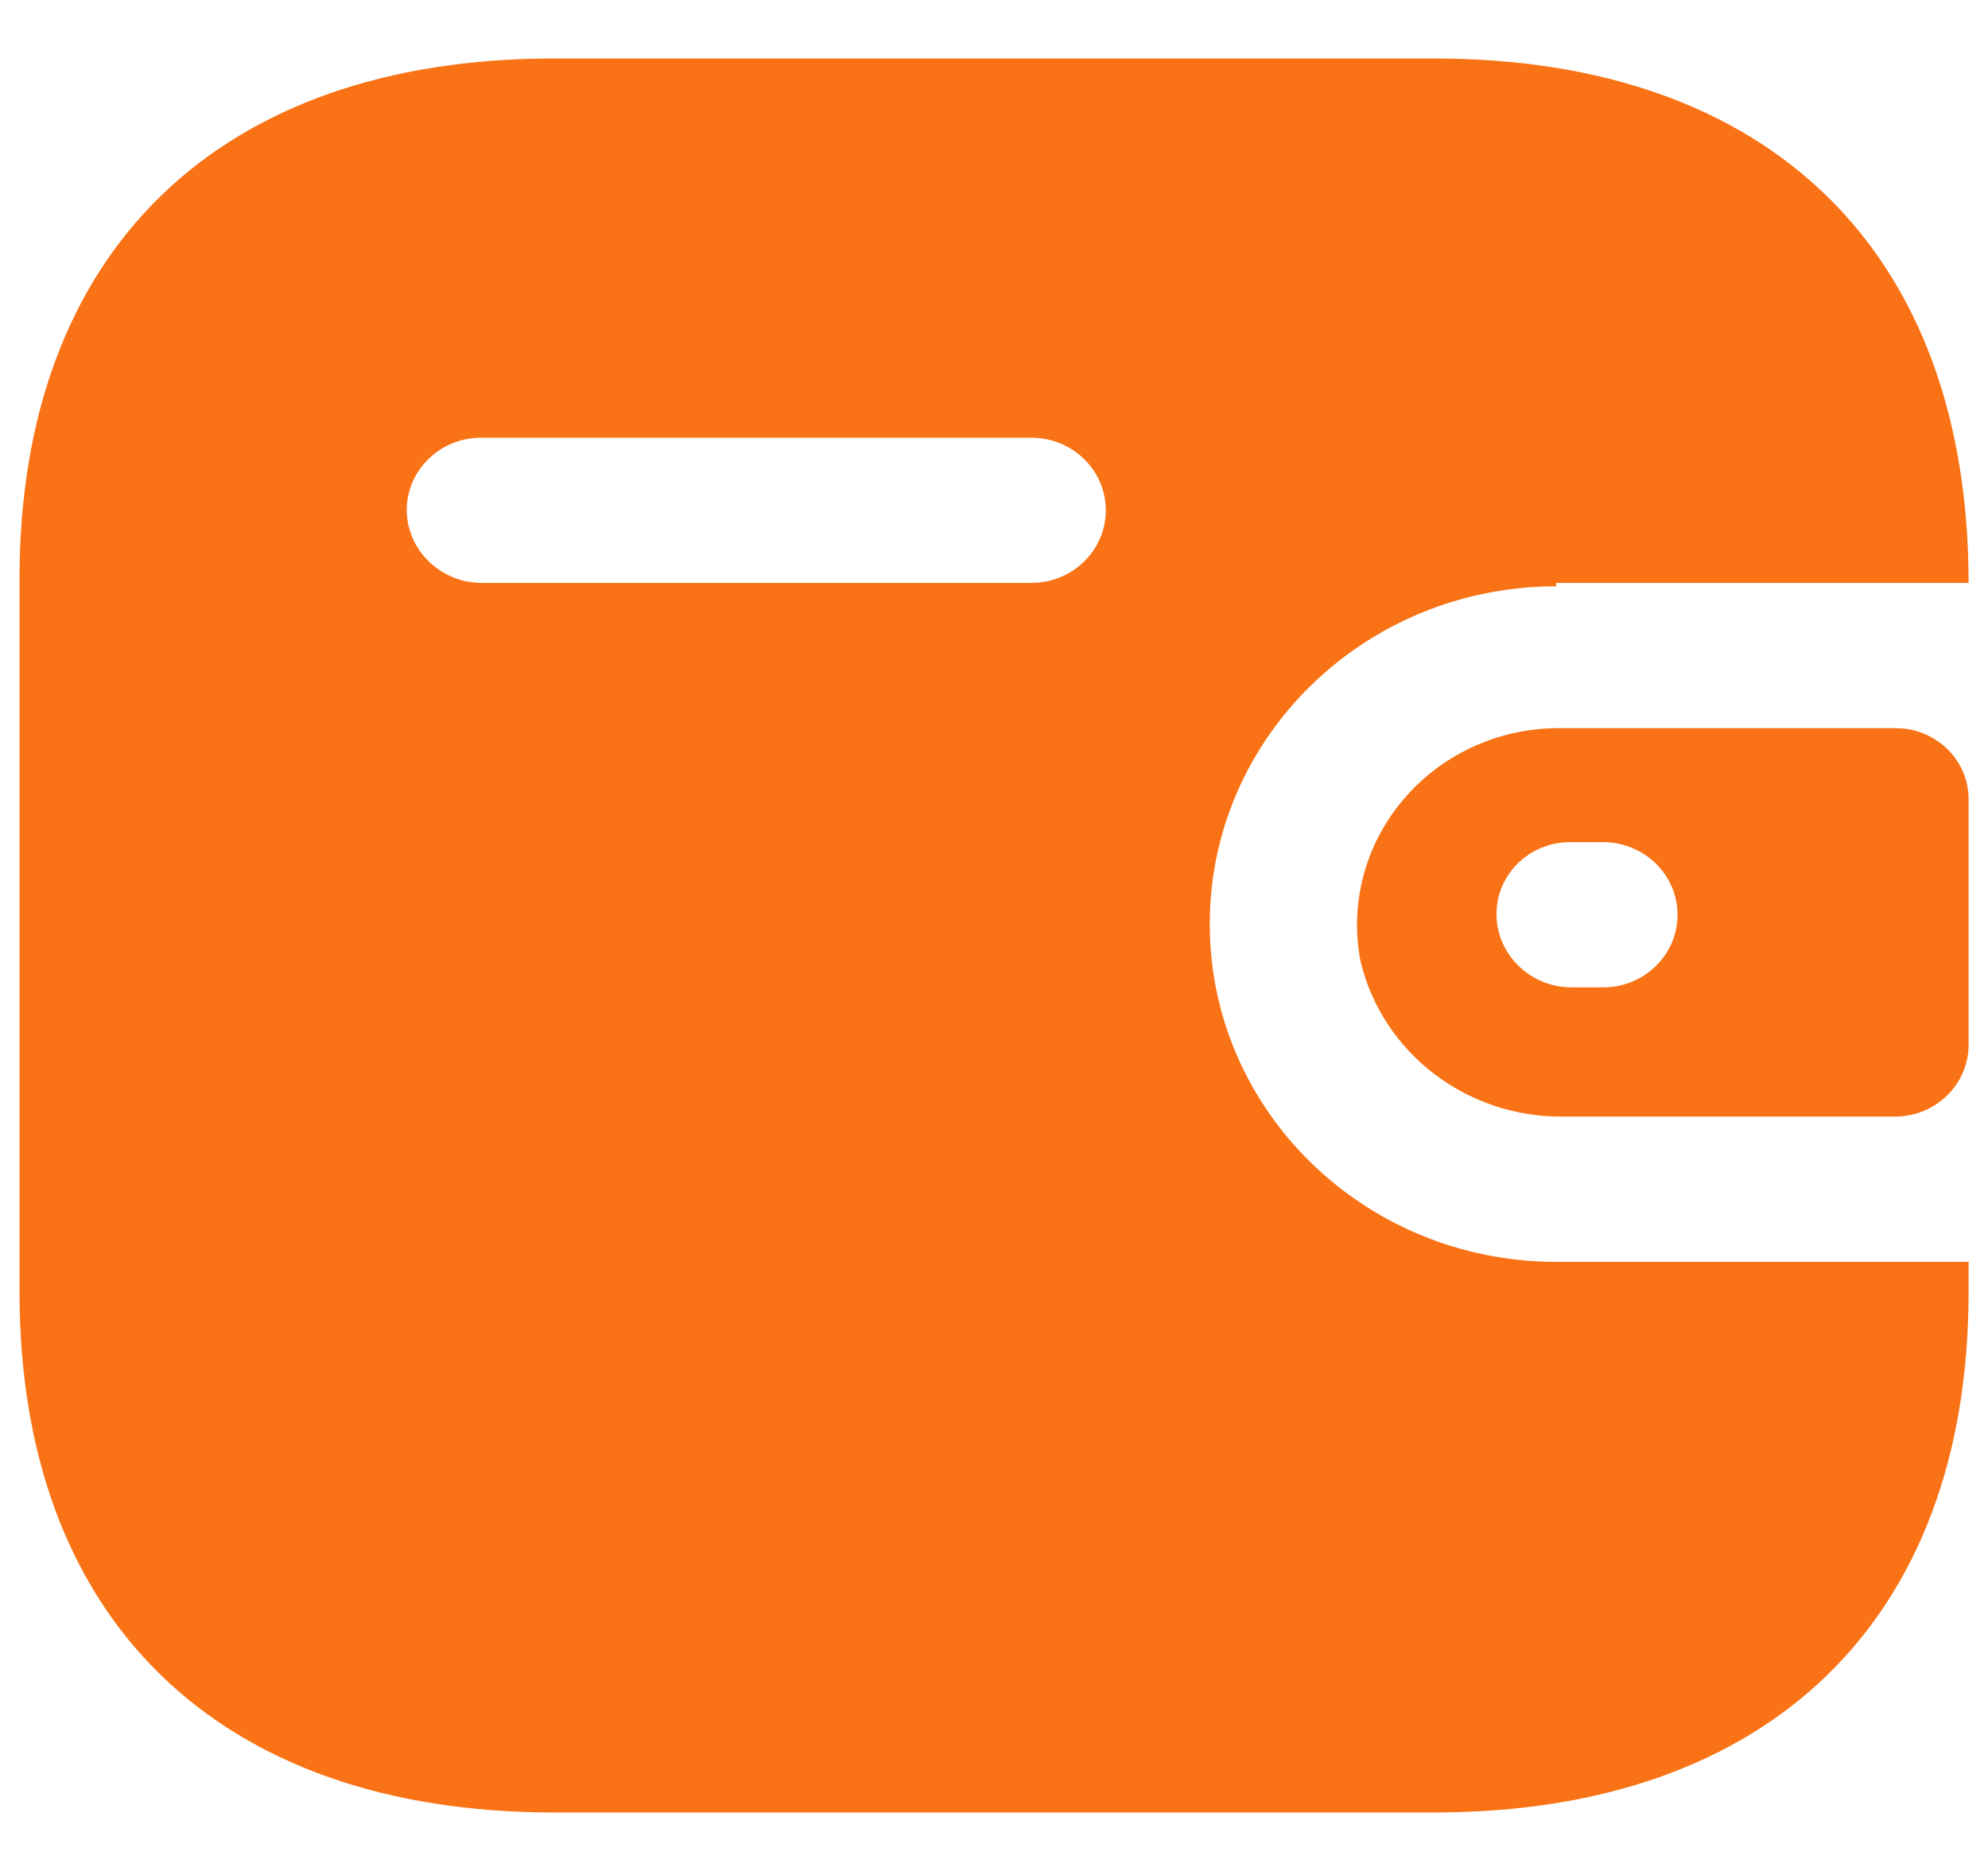 <svg width="17" height="16" viewBox="0 0 17 16" fill="none" xmlns="http://www.w3.org/2000/svg">
<path fill-rule="evenodd" clip-rule="evenodd" d="M13.308 4.985H16.834C16.834 2.154 15.137 0.5 12.263 0.5H4.737C1.863 0.5 0.167 2.154 0.167 4.949V11.051C0.167 13.846 1.863 15.5 4.737 15.5H12.263C15.137 15.5 16.834 13.846 16.834 11.051V10.791H13.308C11.671 10.791 10.345 9.498 10.345 7.902C10.345 6.307 11.671 5.014 13.308 5.014V4.985ZM13.308 6.227H16.211C16.555 6.227 16.834 6.499 16.834 6.834V8.942C16.83 9.276 16.553 9.545 16.211 9.549H13.374C12.546 9.56 11.822 9.007 11.634 8.22C11.54 7.732 11.672 7.228 11.995 6.844C12.317 6.459 12.798 6.233 13.308 6.227ZM13.434 8.444H13.708C14.06 8.444 14.345 8.166 14.345 7.823C14.345 7.48 14.06 7.202 13.708 7.202H13.434C13.265 7.2 13.103 7.264 12.984 7.379C12.864 7.495 12.797 7.652 12.797 7.816C12.797 8.16 13.081 8.44 13.434 8.444ZM4.115 4.985H8.819C9.171 4.985 9.456 4.707 9.456 4.364C9.456 4.021 9.171 3.743 8.819 3.743H4.115C3.766 3.743 3.482 4.016 3.478 4.357C3.478 4.701 3.762 4.981 4.115 4.985Z" fill="#F97316"/>
</svg>
